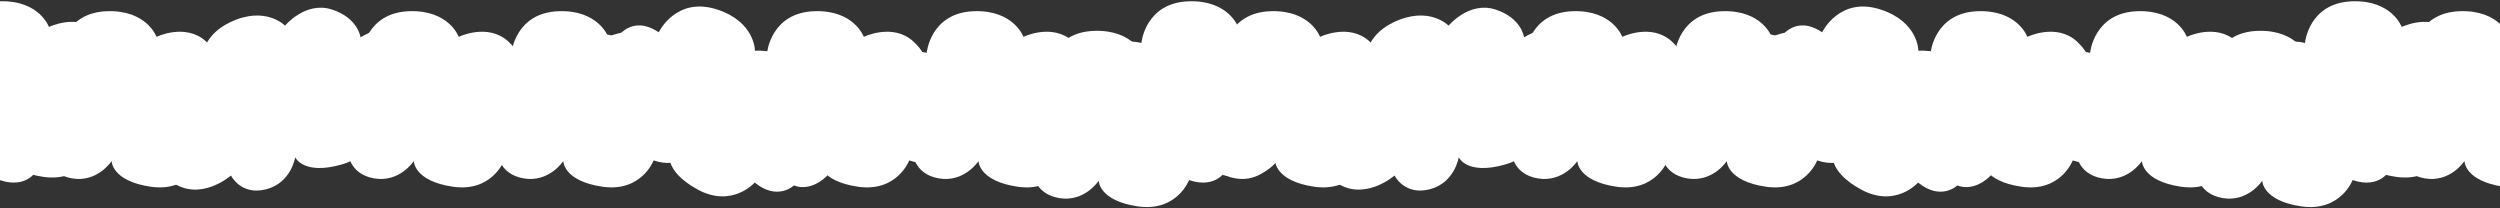 <svg xmlns="http://www.w3.org/2000/svg" viewBox="0 0 1920 160" enable-background="new 0 0 1920 160"><rect x="0" y="0" width="1920" height="160" fill="#333333" stroke="none"/><style type="text/css">.st0{fill:#FFFFFF;}</style><path id="XMLID_43_" class="st0" d="M-867.4 40.6s2.8-30.9 36.4-32c30.5-1 37.9 19.7 37.9 19.7s22.1-10.8 37.9 3.4c15.7 14.3 11.2 28.5 11.2 28.5s22.6-3.9 34.4 11.8c11.8 15.7-1.5 43.3-19.7 42.8 0 0-7.4 15.7-29 8.4 0 0-9.3 24.6-39.4 20.2-30-4.4-30-19.7-30-19.7s-10.8 16.7-30.5 13.3c-19.7-3.4-20.2-20.7-20.2-20.7s-30.5 9.3-43.8-14.8c-12.3-22.2 6.4-49.7 26.1-45.7.1 0 4.1-21.1 28.7-15.2z"/><path id="XMLID_59_" class="st0" d="M-635.4 40.6s2.8-30.9 36.4-32c30.5-1 37.9 19.7 37.9 19.7s22.1-10.8 37.9 3.4c15.7 14.3 11.3 28.5 11.3 28.5s22.6-3.9 34.4 11.8c11.8 15.7-1.5 43.3-19.7 42.8 0 0-7.4 15.7-29 8.4 0 0-9.3 24.6-39.4 20.2-30-4.4-30-19.7-30-19.7s-10.8 16.7-30.5 13.3c-19.7-3.4-20.2-20.7-20.2-20.7s-30.5 9.3-43.8-14.8c-12.3-22.2 6.4-49.7 26.1-45.7.1 0 4-21.1 28.6-15.2z"/><path id="XMLID_67_" class="st0" d="M-520.5 40.6s2.8-30.9 36.4-32c30.5-1 37.9 19.7 37.9 19.7s22.1-10.8 37.9 3.4c15.7 14.3 11.3 28.5 11.3 28.5s22.6-3.9 34.4 11.8c11.8 15.7-1.5 43.3-19.7 42.8 0 0-7.4 15.7-29 8.4 0 0-9.3 24.6-39.4 20.2-30-4.4-30-19.7-30-19.7s-10.8 16.7-30.5 13.3c-19.7-3.4-20.2-20.7-20.2-20.7s-30.5 9.3-43.8-14.8c-12.3-22.2 6.4-49.7 26.1-45.7 0 0 4-21.1 28.6-15.2z"/><path id="XMLID_91_" class="st0" d="M-201.7 40.6s2.8-30.9 36.4-32c30.5-1 37.9 19.7 37.9 19.7s22.1-10.8 37.9 3.4c15.7 14.3 11.3 28.5 11.3 28.5s22.6-3.9 34.4 11.8c11.8 15.7-1.5 43.3-19.7 42.8 0 0-7.4 15.7-29 8.4 0 0-9.3 24.6-39.4 20.2-30-4.4-30-19.7-30-19.7s-10.8 16.7-30.5 13.3c-19.7-3.4-20.2-20.7-20.2-20.7s-30.5 9.3-43.8-14.8c-12.3-22.2 6.4-49.7 26.1-45.7.1 0 4-21.1 28.6-15.2z"/><path id="XMLID_99_" class="st0" d="M-109.4 55.7s2.8-30.9 36.4-32c30.5-1 37.9 19.7 37.9 19.7s22.1-10.9 37.9 3.4c15.7 14.3 11.3 28.5 11.3 28.5s22.6-3.9 34.4 11.8c11.8 15.7-1.5 43.3-19.7 42.8 0 0-7.4 15.7-29 8.4 0 0-9.3 24.6-39.4 20.2-30-4.4-30-19.7-30-19.7s-10.8 16.7-30.5 13.3c-19.7-3.4-20.2-20.7-20.2-20.7s-30.5 9.3-43.8-14.8c-12.3-22.2 6.4-49.7 26.1-45.7.1 0 4-21.1 28.6-15.2z"/><path id="XMLID_107_" class="st0" d="M-36.7 33s2.8-30.9 36.4-32c30.5-1 37.9 19.7 37.9 19.7s22.1-10.8 37.9 3.4c15.7 14.3 11.3 28.5 11.3 28.5s22.6-3.9 34.4 11.8c11.8 15.7-1.5 43.3-19.7 42.8 0 0-7.4 15.7-29 8.4 0 0-9.3 24.6-39.4 20.2-30-4.4-30-19.7-30-19.7s-10.8 16.7-30.5 13.3c-19.7-3.4-20.2-20.7-20.2-20.7s-30.4 9.4-43.7-14.7c-12.3-22.2 6.4-49.7 26.1-45.7 0 0 3.9-21.2 28.5-15.3z"/><path id="XMLID_83_" class="st0" d="M-324.3 40.6s2.8-30.9 36.4-32c30.5-1 37.9 19.7 37.9 19.7s22.1-10.8 37.9 3.4c15.7 14.3 11.3 28.5 11.3 28.5s22.6-3.9 34.4 11.8c11.8 15.7-1.5 43.3-19.7 42.8 0 0-7.4 15.7-29 8.4 0 0-9.3 24.6-39.4 20.2-30-4.4-30-19.7-30-19.7s-10.8 16.7-30.5 13.3c-19.7-3.4-20.2-20.7-20.2-20.7s-30.5 9.3-43.8-14.8c-12.3-22.2 6.4-49.7 26.1-45.7.1 0 4-21.1 28.6-15.2z"/><path id="XMLID_75_" class="st0" d="M-407.5 24.8s13.3-28 45.2-17.4c29 9.6 28.7 31.6 28.7 31.6s24.5-2.5 34.3 16.4c9.8 18.8.7 30.7.7 30.7s22.6 4.2 28.2 23c5.6 18.9-16.4 40.1-33.3 33.3 0 0-12.4 12.2-30.1-2.2 0 0-17.3 19.8-43.9 5.3-26.6-14.6-21.3-28.9-21.3-28.9s-15.9 11.9-33.2 1.9c-17.3-10-11.8-26.4-11.8-26.4s-31.8-1.8-36-29c-3.8-25.1 23.2-44.4 40.3-33.9.2 0 11.2-18.5 32.2-4.4z"/><path id="XMLID_51_" class="st0" d="M-757.2 61.4s-10.1-29.3 20.1-44.1c27.4-13.4 42.6 2.4 42.6 2.4s15.7-19 36-12.4c20.2 6.5 22 21.4 22 21.4s19-12.9 36.2-3.4c17.2 9.5 16.4 40.1-.4 47.1 0 0-.3 17.4-23 19.5 0 0 1.6 26.3-27.6 34.5-29.2 8.3-35.4-5.6-35.4-5.6s-3 19.7-22.4 24.6c-19.3 5.1-26.9-10.4-26.9-10.4s-24 21-46 4.5c-20.3-15.2-14.6-47.9 5-52.4.1 0-5-20.9 19.8-25.7z"/><path id="XMLID_183_" class="st0" d="M45.9 40.6s2.8-30.9 36.4-32c30.5-1 37.9 19.7 37.9 19.7s22.1-10.8 37.9 3.4c15.7 14.3 11.3 28.5 11.3 28.5s22.6-3.9 34.4 11.8c11.8 15.7-1.5 43.3-19.7 42.8 0 0-7.4 15.7-29 8.4 0 0-9.3 24.6-39.4 20.2-30-4.4-30-19.7-30-19.7s-10.8 16.7-30.4 13.3c-19.7-3.4-20.2-20.7-20.2-20.7s-30.5 9.3-43.8-14.8c-12.3-22.2 6.4-49.7 26.1-45.7 0 0 3.9-21.1 28.5-15.2z"/><path id="XMLID_175_" class="st0" d="M278 40.6s2.8-30.9 36.4-32c30.5-1 37.9 19.7 37.9 19.7s22.1-10.8 37.9 3.4c15.7 14.3 11.3 28.5 11.3 28.5s22.6-3.9 34.4 11.8c11.8 15.7-1.5 43.3-19.7 42.8 0 0-7.4 15.7-29 8.4 0 0-9.3 24.6-39.4 20.2-30-4.4-30-19.7-30-19.7s-10.8 16.7-30.5 13.3c-19.7-3.4-20.2-20.7-20.2-20.7s-30.5 9.3-43.8-14.8c-12.3-22.2 6.4-49.7 26.1-45.7 0 0 4-21.1 28.6-15.2z"/><path id="XMLID_167_" class="st0" d="M392.8 40.6s2.8-30.9 36.4-32c30.5-1 37.9 19.7 37.9 19.7s22.1-10.8 37.9 3.4c15.7 14.3 11.3 28.5 11.3 28.5s22.6-3.9 34.4 11.8c11.8 15.7-1.5 43.3-19.7 42.8 0 0-7.4 15.7-29 8.4 0 0-9.3 24.6-39.4 20.2-30-4.4-30-19.7-30-19.7s-10.8 16.7-30.5 13.3c-19.7-3.4-20.2-20.7-20.2-20.7s-30.5 9.3-43.8-14.8c-12.3-22.2 6.4-49.7 26.1-45.7.1 0 4-21.1 28.6-15.2z"/><path id="XMLID_159_" class="st0" d="M711.7 40.6s2.8-30.9 36.4-32c30.5-1 37.9 19.7 37.9 19.7s22.1-10.8 37.9 3.4c15.7 14.3 11.3 28.5 11.3 28.5s22.6-3.9 34.4 11.8c11.8 15.7-1.5 43.3-19.7 42.8 0 0-7.4 15.7-29 8.4 0 0-9.3 24.6-39.4 20.2-30-4.4-30-19.7-30-19.7s-10.8 16.7-30.5 13.3c-19.7-3.4-20.2-20.7-20.2-20.7s-30.5 9.3-43.8-14.8c-12.3-22.2 6.4-49.7 26.1-45.7 0 0 4-21.1 28.6-15.2z"/><path id="XMLID_151_" class="st0" d="M804 55.7s2.8-30.9 36.4-32c30.5-1 37.9 19.7 37.9 19.7s22.1-10.8 37.9 3.4c15.7 14.3 11.3 28.5 11.3 28.5s22.6-3.9 34.4 11.8c11.8 15.7-1.5 43.3-19.7 42.8 0 0-7.4 15.7-29 8.4 0 0-9.3 24.6-39.4 20.2-30-4.4-30-19.7-30-19.7s-10.8 16.7-30.5 13.3c-19.7-3.4-20.2-20.7-20.2-20.7s-30.5 9.3-43.8-14.8c-12.3-22.2 6.4-49.7 26.1-45.7 0 0 4-21.1 28.6-15.2z"/><path id="XMLID_143_" class="st0" d="M876.6 33s2.8-30.9 36.4-32c30.5-1 37.9 19.7 37.9 19.7s22.1-10.8 37.9 3.4c15.7 14.3 11.3 28.5 11.3 28.5s22.6-3.9 34.4 11.8c11.8 15.7-1.5 43.3-19.7 42.8 0 0-7.4 15.7-29 8.4 0 0-9.3 24.6-39.4 20.2-30-4.4-30-19.7-30-19.7s-10.8 16.7-30.5 13.3c-19.7-3.4-20.2-20.7-20.2-20.7s-30.4 9.4-43.7-14.7c-12.3-22.2 6.4-49.7 26.1-45.7 0 0 3.9-21.2 28.5-15.3z"/><path id="XMLID_135_" class="st0" d="M589.1 40.6s2.8-30.9 36.4-32c30.5-1 37.9 19.7 37.9 19.7s22.1-10.8 37.9 3.4c15.7 14.3 11.3 28.5 11.3 28.5s22.6-3.9 34.4 11.8c11.8 15.7-1.5 43.3-19.7 42.8 0 0-7.4 15.7-29 8.4 0 0-9.3 24.6-39.4 20.2-30-4.4-30-19.7-30-19.7s-10.8 16.7-30.5 13.3c-19.7-3.4-20.2-20.7-20.2-20.7s-30.5 9.3-43.8-14.8c-12.3-22.2 6.4-49.7 26.1-45.7.1 0 4-21.1 28.6-15.2z"/><path id="XMLID_123_" class="st0" d="M505.9 24.8s13.3-28 45.2-17.4c28.9 9.6 28.7 31.6 28.7 31.6s24.5-2.5 34.3 16.4c9.8 18.8.7 30.7.7 30.7s22.6 4.2 28.2 23c5.6 18.9-16.4 40.1-33.3 33.3 0 0-12.4 12.2-30.1-2.2 0 0-17.3 19.8-43.9 5.3-26.6-14.6-21.3-28.9-21.3-28.9s-15.9 11.9-33.2 1.9c-17.3-10-11.8-26.4-11.8-26.4s-31.8-1.8-36-29c-3.8-25.1 23.2-44.4 40.3-33.9.1 0 11.1-18.5 32.2-4.4z"/><path id="XMLID_115_" class="st0" d="M156.2 61.4s-10.1-29.3 20.1-44.1c27.4-13.4 42.6 2.4 42.6 2.4s15.7-19 36-12.4c20.2 6.5 22 21.4 22 21.4s19-12.9 36.2-3.4c17.2 9.5 16.4 40.1-.4 47.1 0 0-.3 17.4-23 19.5 0 0 1.6 26.3-27.6 34.5-29.2 8.3-35.4-5.6-35.4-5.6s-3 19.7-22.4 24.6c-19.4 4.9-26.9-10.6-26.9-10.6s-24 21-46 4.5c-20.3-15.2-14.6-47.9 5-52.4 0 .2-5.1-20.7 19.8-25.5z"/><path id="XMLID_409_" class="st0" d="M939.5 40.6s2.8-30.9 36.4-32c30.5-1 37.9 19.7 37.9 19.7s22.1-10.8 37.9 3.4c15.7 14.3 11.3 28.5 11.3 28.5s22.6-3.9 34.4 11.8c11.8 15.7-1.5 43.3-19.7 42.8 0 0-7.4 15.7-29 8.4 0 0-9.3 24.6-39.4 20.2-30-4.4-30-19.7-30-19.7s-10.8 16.7-30.5 13.3c-19.7-3.4-20.2-20.7-20.2-20.7s-30.5 9.3-43.8-14.8c-12.3-22.2 6.4-49.7 26.1-45.7.1 0 4-21.1 28.6-15.2z"/><path id="XMLID_401_" class="st0" d="M1171.6 40.6s2.8-30.9 36.4-32c30.5-1 37.9 19.7 37.9 19.7s22.1-10.8 37.9 3.4c15.7 14.3 11.3 28.5 11.3 28.5s22.6-3.9 34.4 11.8c11.8 15.7-1.5 43.3-19.7 42.8 0 0-7.4 15.7-29 8.4 0 0-9.3 24.6-39.4 20.2-30-4.4-30-19.7-30-19.7s-10.8 16.7-30.5 13.3c-19.7-3.4-20.2-20.7-20.2-20.7s-30.5 9.3-43.8-14.8c-12.3-22.2 6.4-49.7 26.1-45.7 0 0 4-21.1 28.6-15.2z"/><path id="XMLID_393_" class="st0" d="M1286.4 40.6s2.8-30.9 36.4-32c30.5-1 37.9 19.7 37.9 19.7s22.1-10.8 37.9 3.4c15.7 14.3 11.3 28.5 11.3 28.5s22.6-3.9 34.4 11.8c11.8 15.7-1.5 43.3-19.7 42.8 0 0-7.4 15.7-29 8.4 0 0-9.3 24.6-39.4 20.2-30-4.4-30-19.7-30-19.7s-10.8 16.7-30.5 13.3c-19.7-3.4-20.2-20.7-20.2-20.7s-30.5 9.3-43.8-14.8c-12.3-22.2 6.4-49.7 26.1-45.7.1 0 4-21.1 28.6-15.2z"/><path id="XMLID_385_" class="st0" d="M1605.2 40.6s2.8-30.9 36.4-32c30.5-1 37.9 19.7 37.9 19.7s22.1-10.8 37.9 3.4c15.7 14.3 11.3 28.5 11.3 28.5s22.6-3.9 34.4 11.8c11.8 15.7-1.5 43.3-19.7 42.8 0 0-7.4 15.7-29 8.4 0 0-9.3 24.6-39.4 20.2-30-4.4-30-19.7-30-19.7s-10.8 16.7-30.5 13.3c-19.7-3.4-20.2-20.7-20.2-20.7s-30.5 9.3-43.8-14.8c-12.3-22.2 6.4-49.7 26.1-45.7.1 0 4.1-21.1 28.6-15.2z"/><path id="XMLID_373_" class="st0" d="M1697.6 55.7s2.8-30.9 36.4-32c30.5-1 37.9 19.7 37.9 19.7s22.1-10.8 37.9 3.4c15.7 14.3 11.3 28.5 11.3 28.5s22.6-3.9 34.4 11.8c11.8 15.7-1.5 43.3-19.7 42.8 0 0-7.4 15.7-29 8.4 0 0-9.3 24.6-39.4 20.2-30-4.4-30-19.7-30-19.7s-10.8 16.7-30.5 13.3c-19.7-3.4-20.2-20.7-20.2-20.7s-30.5 9.3-43.8-14.8c-12.3-22.2 6.4-49.7 26.1-45.7 0 0 4-21.1 28.6-15.2z"/><path id="XMLID_365_" class="st0" d="M1770.2 33s2.8-30.9 36.4-32c30.5-1 37.9 19.7 37.9 19.7s22.1-10.8 37.9 3.4c15.7 14.3 11.3 28.5 11.3 28.5s22.6-3.9 34.4 11.8c11.8 15.7-1.5 43.3-19.7 42.8 0 0-7.4 15.7-29 8.4 0 0-9.3 24.6-39.4 20.2-30-4.4-30-19.7-30-19.7s-10.8 16.7-30.5 13.3c-19.7-3.4-20.2-20.7-20.2-20.7s-30.5 9.3-43.8-14.8c-12.3-22.2 6.4-49.7 26.1-45.7.1.1 4-21.1 28.6-15.2z"/><path id="XMLID_357_" class="st0" d="M1482.7 40.6s2.8-30.9 36.4-32c30.5-1 37.9 19.7 37.9 19.7s22.1-10.8 37.9 3.4c15.7 14.3 11.3 28.5 11.3 28.5s22.6-3.9 34.4 11.8c11.8 15.7-1.5 43.3-19.7 42.8 0 0-7.4 15.7-29 8.4 0 0-9.3 24.6-39.4 20.2-30-4.4-30-19.7-30-19.7s-10.8 16.7-30.5 13.3c-19.7-3.4-20.2-20.7-20.2-20.7s-30.5 9.3-43.8-14.8c-12.3-22.2 6.4-49.7 26.1-45.7.1 0 4-21.1 28.6-15.2z"/><path id="XMLID_349_" class="st0" d="M1399.4 24.8s13.3-28 45.2-17.4c28.9 9.6 28.7 31.6 28.7 31.6s24.5-2.5 34.3 16.4c9.8 18.8.7 30.7.7 30.7s22.6 4.2 28.2 23c5.6 18.9-16.4 40.1-33.3 33.3 0 0-12.4 12.2-30.1-2.2 0 0-17.3 19.8-43.9 5.3-26.6-14.6-21.3-28.9-21.3-28.9s-15.9 11.9-33.2 1.9c-17.3-10-11.8-26.4-11.8-26.4s-31.8-1.8-36-29c-3.8-25.1 23.2-44.4 40.3-33.9.2 0 11.2-18.5 32.2-4.4z"/><path id="XMLID_341_" class="st0" d="M1049.8 61.4s-10.1-29.3 20.1-44.1c27.4-13.4 42.6 2.4 42.6 2.4s15.7-19 36-12.4c20.2 6.5 22 21.4 22 21.4s19-12.9 36.2-3.4c17.2 9.5 16.4 40.1-.4 47.1 0 0-.3 17.4-23 19.5 0 0 1.6 26.3-27.6 34.5-29.2 8.3-35.4-5.6-35.4-5.6s-3 19.7-22.4 24.6c-19.4 4.9-26.9-10.6-26.9-10.6s-24 21-46 4.5c-20.3-15.2-14.6-47.9 5-52.4 0 .2-5.1-20.7 19.8-25.5z"/><path id="XMLID_333_" class="st0" d="M1852.9 40.6s2.8-30.9 36.4-32c30.5-1 37.9 19.7 37.9 19.7s22.1-10.8 37.9 3.4c15.7 14.3 11.3 28.5 11.3 28.5s22.6-3.9 34.4 11.8c11.8 15.7-1.5 43.3-19.7 42.8 0 0-7.4 15.7-29 8.4 0 0-9.3 24.6-39.4 20.2-30-4.4-30-19.7-30-19.7s-10.8 16.7-30.5 13.3c-19.7-3.4-20.2-20.7-20.2-20.7s-30.5 9.3-43.8-14.8c-12.3-22.2 6.4-49.7 26.1-45.7 0 0 4-21.1 28.6-15.2z"/><path id="XMLID_325_" class="st0" d="M2084.9 40.6s2.8-30.9 36.4-32c30.5-1 37.9 19.7 37.9 19.7s22.1-10.8 37.9 3.4c15.7 14.3 11.3 28.5 11.3 28.5s22.6-3.9 34.4 11.8c11.8 15.7-1.5 43.3-19.7 42.8 0 0-7.4 15.7-29 8.4 0 0-9.3 24.6-39.4 20.2-30-4.4-30-19.7-30-19.7s-10.8 16.7-30.5 13.3c-19.7-3.4-20.2-20.7-20.2-20.7s-30.5 9.3-43.8-14.8c-12.3-22.2 6.4-49.7 26.1-45.7.1 0 4-21.1 28.6-15.2z"/><path id="XMLID_317_" class="st0" d="M2199.8 40.6s2.8-30.9 36.4-32c30.5-1 37.9 19.7 37.9 19.7s22.1-10.8 37.9 3.4c15.7 14.3 11.3 28.5 11.3 28.5s22.6-3.9 34.4 11.8c11.8 15.7-1.5 43.3-19.7 42.8 0 0-7.4 15.7-29 8.4 0 0-9.3 24.6-39.4 20.2-30-4.4-30-19.7-30-19.7s-10.8 16.7-30.5 13.3c-19.7-3.4-20.2-20.7-20.2-20.7s-30.5 9.3-43.8-14.8c-12.3-22.2 6.4-49.7 26.1-45.7 0 0 4-21.1 28.6-15.2z"/><path id="XMLID_309_" class="st0" d="M2518.6 40.6s2.8-30.9 36.4-32c30.5-1 37.9 19.7 37.9 19.7s22.1-10.8 37.9 3.4c15.7 14.3 11.3 28.5 11.3 28.5s22.6-3.9 34.4 11.8c11.8 15.7-1.5 43.3-19.7 42.8 0 0-7.4 15.7-29 8.4 0 0-9.3 24.6-39.4 20.2-30-4.4-30-19.7-30-19.7s-10.8 16.7-30.5 13.3c-19.7-3.4-20.2-20.7-20.2-20.7s-30.5 9.3-43.8-14.8c-12.3-22.2 6.4-49.7 26.1-45.7.1 0 4-21.1 28.6-15.2z"/><path id="XMLID_301_" class="st0" d="M2610.9 55.7s2.8-30.9 36.4-32c30.5-1 37.9 19.7 37.9 19.7s22.1-10.8 37.9 3.4c15.7 14.3 11.3 28.5 11.3 28.5s22.6-3.9 34.4 11.8c11.8 15.7-1.5 43.3-19.7 42.8 0 0-7.4 15.7-29 8.4 0 0-9.3 24.6-39.4 20.2-30-4.4-30-19.7-30-19.7s-10.8 16.7-30.5 13.3c-19.7-3.4-20.2-20.7-20.2-20.7s-30.5 9.3-43.8-14.8c-12.3-22.2 6.4-49.7 26.1-45.7.1 0 4-21.1 28.6-15.2z"/><path id="XMLID_293_" class="st0" d="M2683.6 33s2.8-30.9 36.4-32c30.5-1 37.9 19.7 37.9 19.7s22.1-10.8 37.9 3.4c15.7 14.3 11.3 28.5 11.3 28.5s22.6-3.9 34.4 11.8c11.8 15.7-1.5 43.3-19.7 42.8 0 0-7.4 15.7-29 8.4 0 0-9.3 24.6-39.4 20.2-30-4.4-30-19.7-30-19.7s-10.8 16.7-30.5 13.3c-19.7-3.4-20.2-20.7-20.2-20.7s-30.5 9.3-43.8-14.8c-12.3-22.2 6.4-49.7 26.1-45.7.1.1 4-21.1 28.6-15.2z"/><path id="XMLID_265_" class="st0" d="M2396 40.6s2.8-30.9 36.4-32c30.5-1 37.9 19.7 37.9 19.7s22.1-10.8 37.9 3.4c15.7 14.3 11.3 28.5 11.3 28.5s22.6-3.9 34.4 11.8c11.8 15.7-1.5 43.3-19.7 42.8 0 0-7.4 15.7-29 8.4 0 0-9.3 24.6-39.4 20.2-30-4.4-30-19.7-30-19.7s-10.8 16.7-30.5 13.3c-19.7-3.4-20.2-20.7-20.2-20.7s-30.5 9.3-43.8-14.8c-12.3-22.2 6.4-49.7 26.1-45.7.1 0 4-21.1 28.6-15.2z"/><path id="XMLID_199_" class="st0" d="M2312.8 24.8s13.3-28 45.2-17.4c29 9.6 28.7 31.6 28.7 31.6s24.5-2.5 34.3 16.4c9.8 18.8.7 30.7.7 30.7s22.6 4.2 28.2 23c5.6 18.9-16.4 40.1-33.3 33.3 0 0-12.4 12.2-30.1-2.2 0 0-17.3 19.8-43.9 5.3-26.6-14.6-21.3-28.9-21.3-28.9s-15.9 11.9-33.2 1.9c-17.3-10-11.8-26.4-11.8-26.4s-31.8-1.8-36-29c-3.8-25.1 23.2-44.4 40.3-33.9.2 0 11.2-18.5 32.2-4.4z"/><path id="XMLID_191_" class="st0" d="M1963.1 61.4s-10.1-29.3 20.1-44.1c27.4-13.4 42.6 2.4 42.6 2.4s15.7-19 36-12.4c20.2 6.5 22 21.4 22 21.4s19-12.9 36.2-3.4c17.2 9.5 16.4 40.1-.4 47.1 0 0-.3 17.4-23 19.5 0 0 1.6 26.3-27.6 34.5-29.2 8.3-35.4-5.6-35.4-5.6s-3 19.7-22.4 24.6c-19.4 4.9-26.9-10.6-26.9-10.6s-24 21-46 4.5c-20.3-15.2-14.6-47.9 5-52.4.1.2-5-20.7 19.8-25.5z"/></svg>